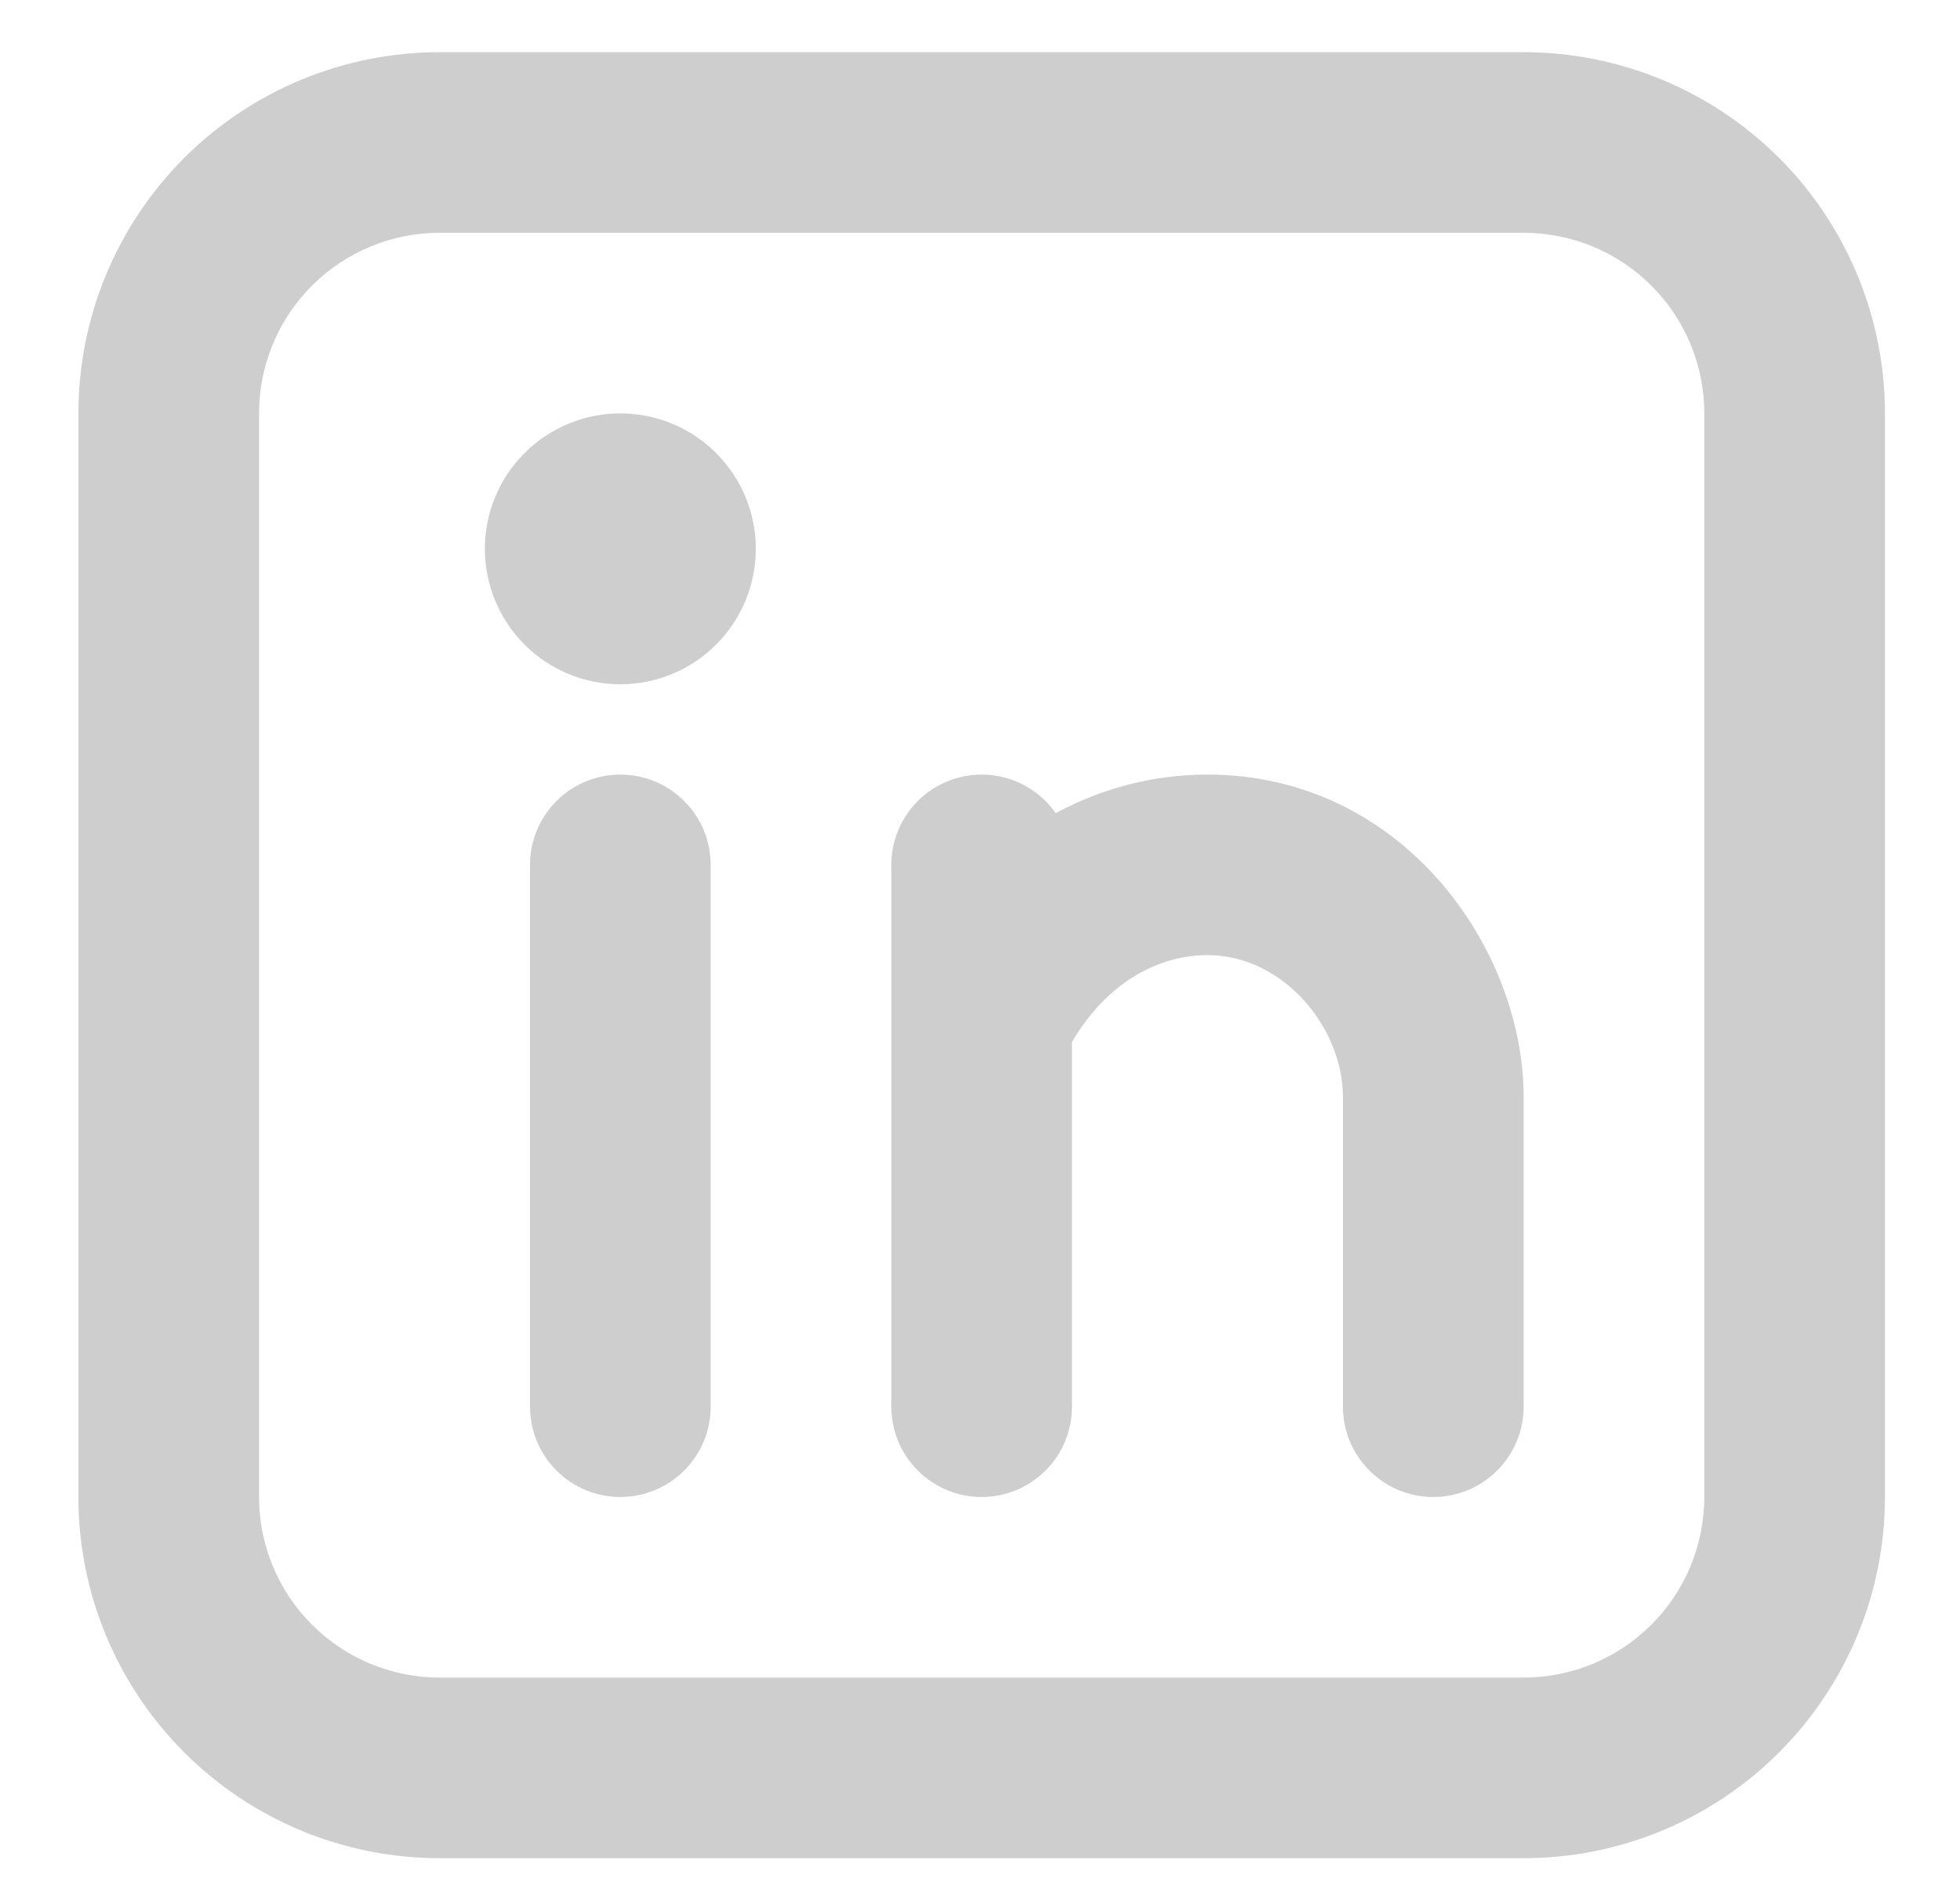 <svg width="24" height="23" viewBox="0 0 24 23" fill="none" xmlns="http://www.w3.org/2000/svg">
<path fill-rule="evenodd" clip-rule="evenodd" d="M5.384 0.639C4.211 0.639 3.085 1.105 2.256 1.934C1.426 2.764 0.96 3.889 0.96 5.063V18.335C0.96 19.509 1.426 20.634 2.256 21.463C3.085 22.293 4.211 22.759 5.384 22.759H18.657C19.83 22.759 20.955 22.293 21.785 21.463C22.614 20.634 23.081 19.509 23.081 18.335V5.063C23.081 3.889 22.614 2.764 21.785 1.934C20.955 1.105 19.83 0.639 18.657 0.639H5.384ZM3.172 5.063C3.172 4.476 3.405 3.913 3.82 3.499C4.235 3.084 4.797 2.851 5.384 2.851H18.657C19.243 2.851 19.806 3.084 20.221 3.499C20.636 3.913 20.869 4.476 20.869 5.063V18.335C20.869 18.922 20.636 19.485 20.221 19.899C19.806 20.314 19.243 20.547 18.657 20.547H5.384C4.797 20.547 4.235 20.314 3.82 19.899C3.405 19.485 3.172 18.922 3.172 18.335V5.063ZM8.702 10.593C8.702 10.3 8.586 10.018 8.378 9.811C8.171 9.603 7.889 9.487 7.596 9.487C7.303 9.487 7.021 9.603 6.814 9.811C6.607 10.018 6.49 10.3 6.49 10.593V17.229C6.49 17.523 6.607 17.804 6.814 18.011C7.021 18.219 7.303 18.335 7.596 18.335C7.889 18.335 8.171 18.219 8.378 18.011C8.586 17.804 8.702 17.523 8.702 17.229V10.593ZM9.255 6.722C9.255 7.162 9.08 7.584 8.769 7.895C8.458 8.206 8.036 8.381 7.596 8.381C7.156 8.381 6.734 8.206 6.423 7.895C6.112 7.584 5.937 7.162 5.937 6.722C5.937 6.282 6.112 5.86 6.423 5.549C6.734 5.238 7.156 5.063 7.596 5.063C8.036 5.063 8.458 5.238 8.769 5.549C9.08 5.86 9.255 6.282 9.255 6.722ZM12.02 9.487C12.396 9.487 12.728 9.675 12.927 9.96C13.497 9.65 14.136 9.487 14.785 9.487C17.174 9.487 18.657 11.617 18.657 13.437V17.229C18.657 17.523 18.54 17.804 18.332 18.011C18.125 18.219 17.844 18.335 17.55 18.335C17.257 18.335 16.976 18.219 16.768 18.011C16.561 17.804 16.444 17.523 16.444 17.229V13.435C16.444 12.586 15.714 11.698 14.785 11.698C14.206 11.698 13.565 12.013 13.126 12.763V17.229C13.126 17.523 13.01 17.804 12.802 18.011C12.595 18.219 12.314 18.335 12.02 18.335C11.727 18.335 11.446 18.219 11.238 18.011C11.031 17.804 10.914 17.523 10.914 17.229V10.593C10.914 10.3 11.031 10.018 11.238 9.811C11.446 9.603 11.727 9.487 12.02 9.487Z" fill="#CECECE"/>
</svg>
